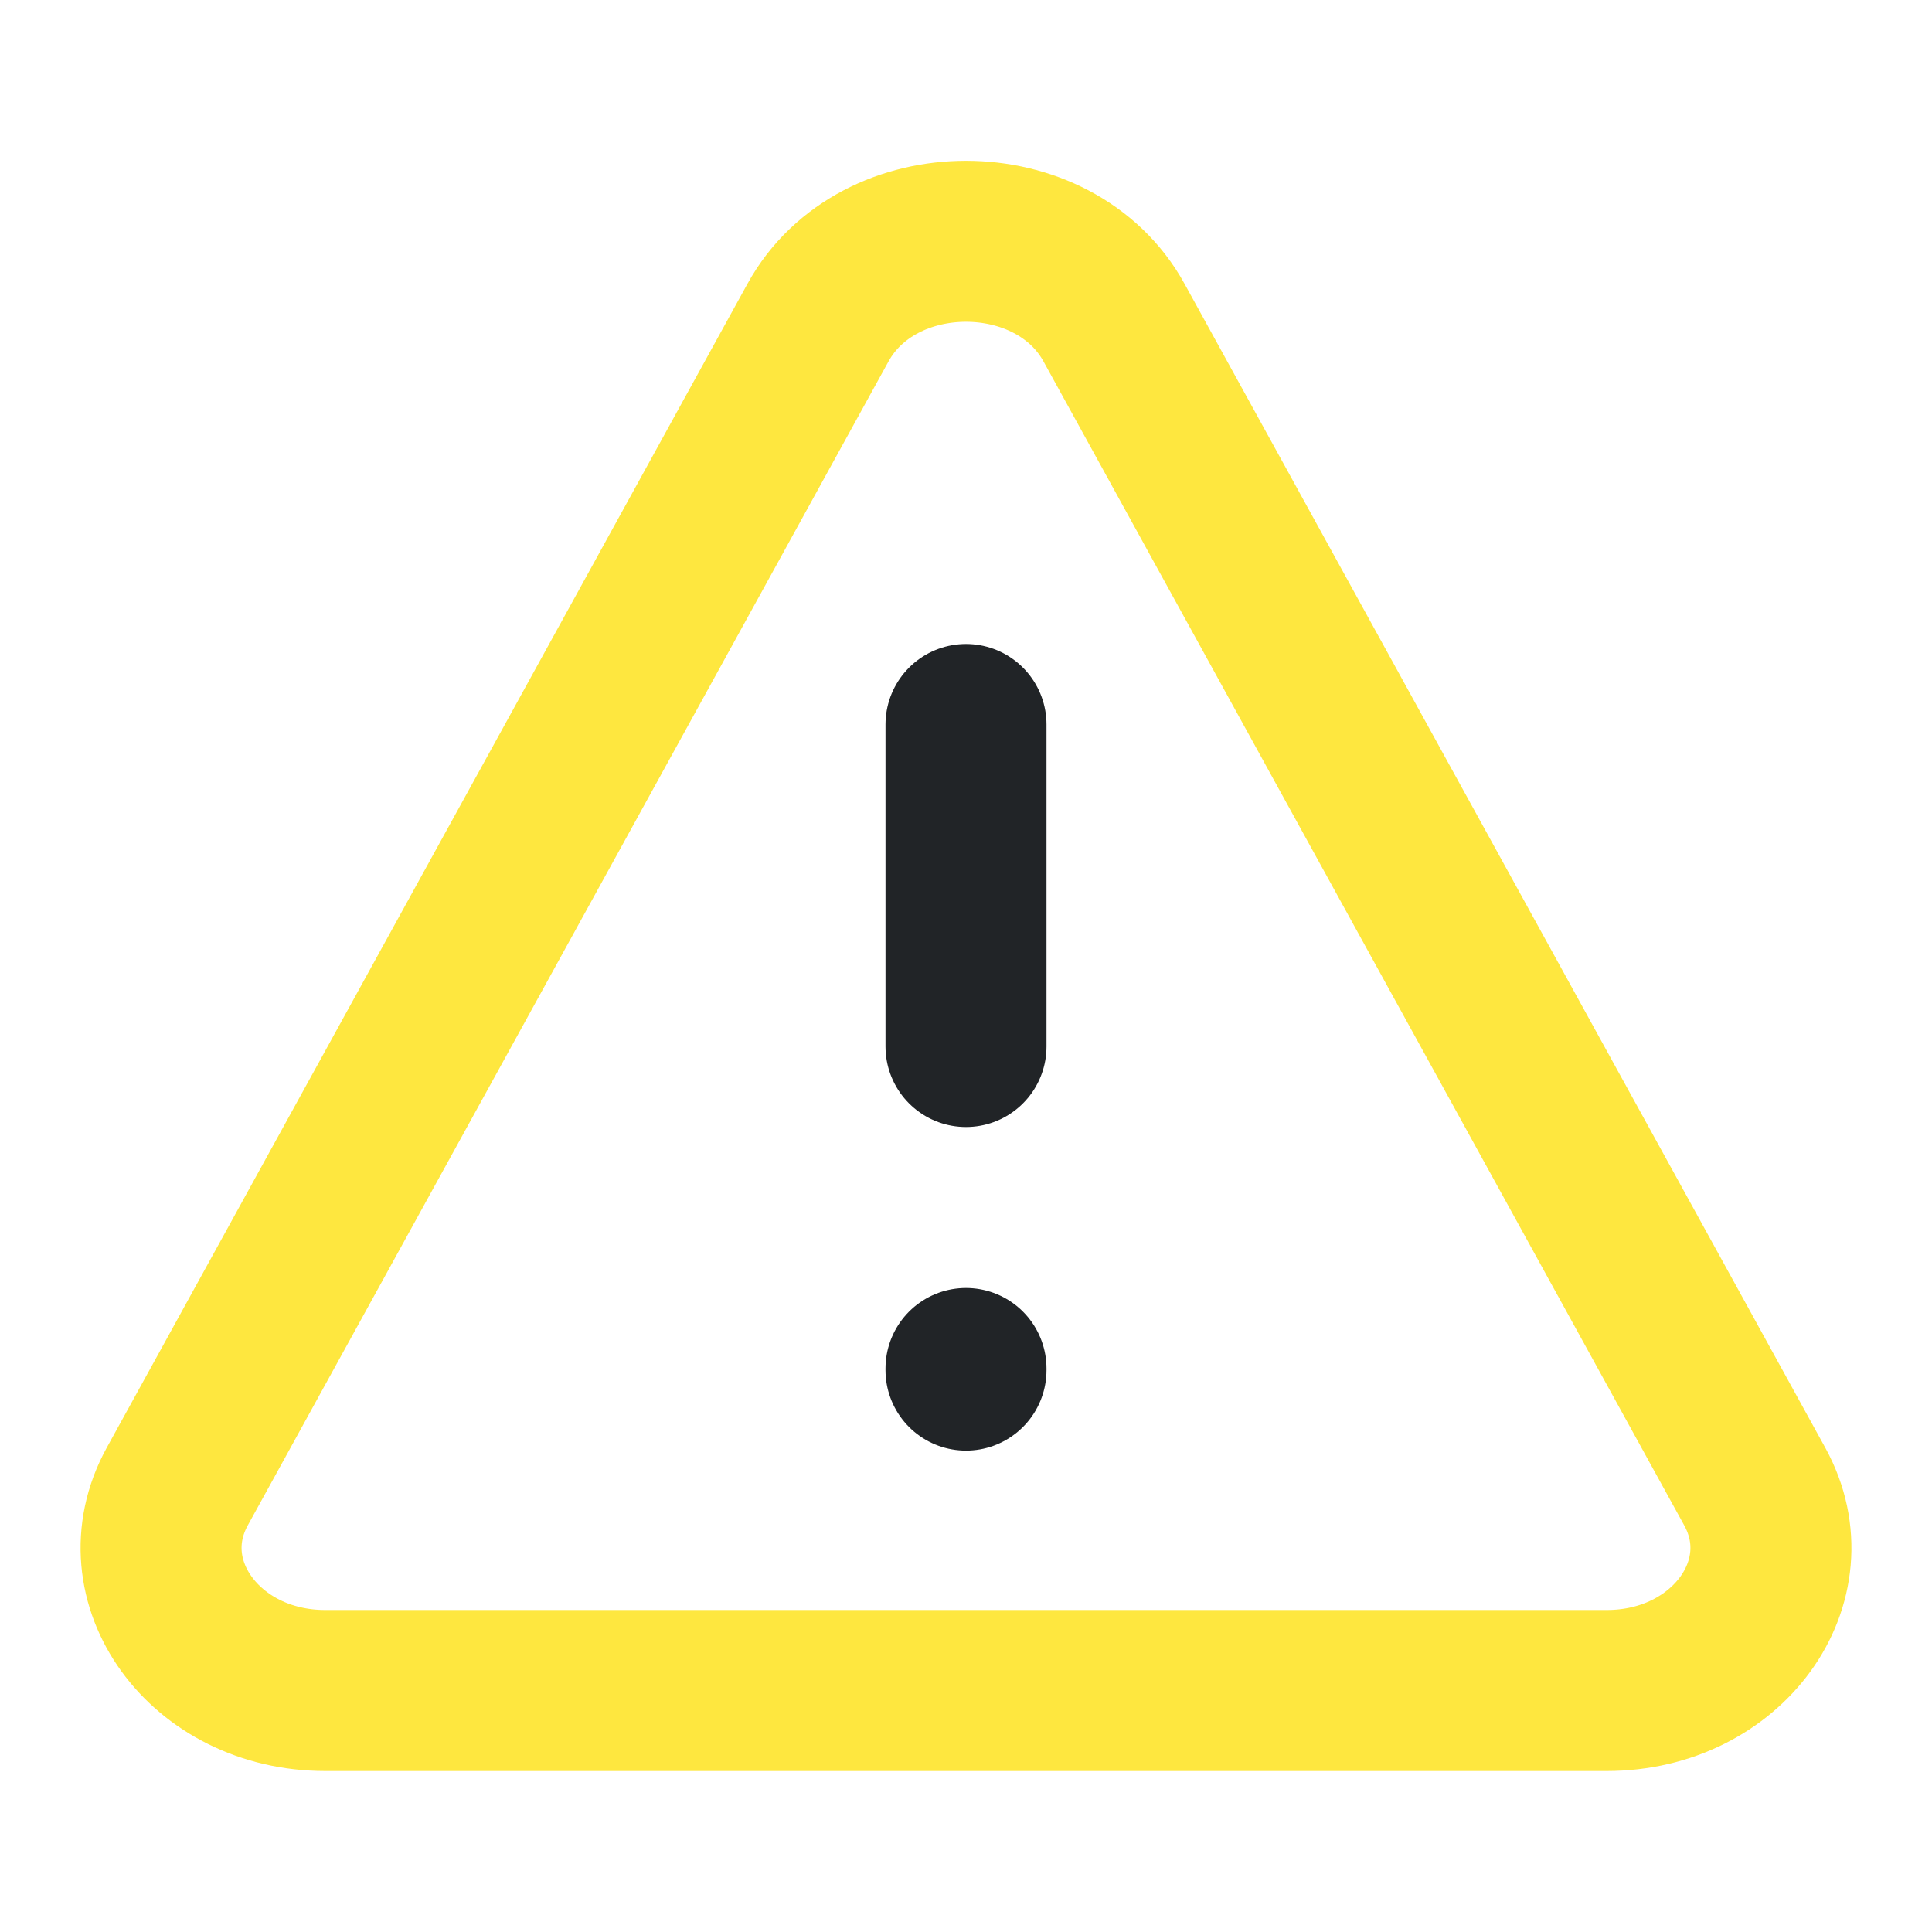 <?xml version="1.0" encoding="utf-8"?>
	 <!-- Uploaded to: SVG Repo, www.svgrepo.com, Generator: SVG Repo Mixer Tools -->
<svg fill="none" width="600px" height="600px" viewBox="0 0 24 24" xmlns="http://www.w3.org/2000/svg">
<g>
    <path stroke="#fee73f" stroke-width="2" stroke-linecap="round" stroke-linejoin="round" 
    d="M 2.2 18.47 L 10.16 4.01 C 10.9 2.66 13.1 2.66 13.84 4.01 L 21.8 18.47 C 
    22.44 19.64 21.46 21 19.96 21 H 4.04 C 2.54 21 1.56 19.64 2.2 18.47 Z" />
    <path d="M12 9V13" stroke="#212427" stroke-width="2" stroke-linecap="round" stroke-linejoin="round"/>
    <path d="M12 17.02V17" stroke="#212427" stroke-width="2" stroke-linecap="round" stroke-linejoin="round"/>
</g>
</svg>